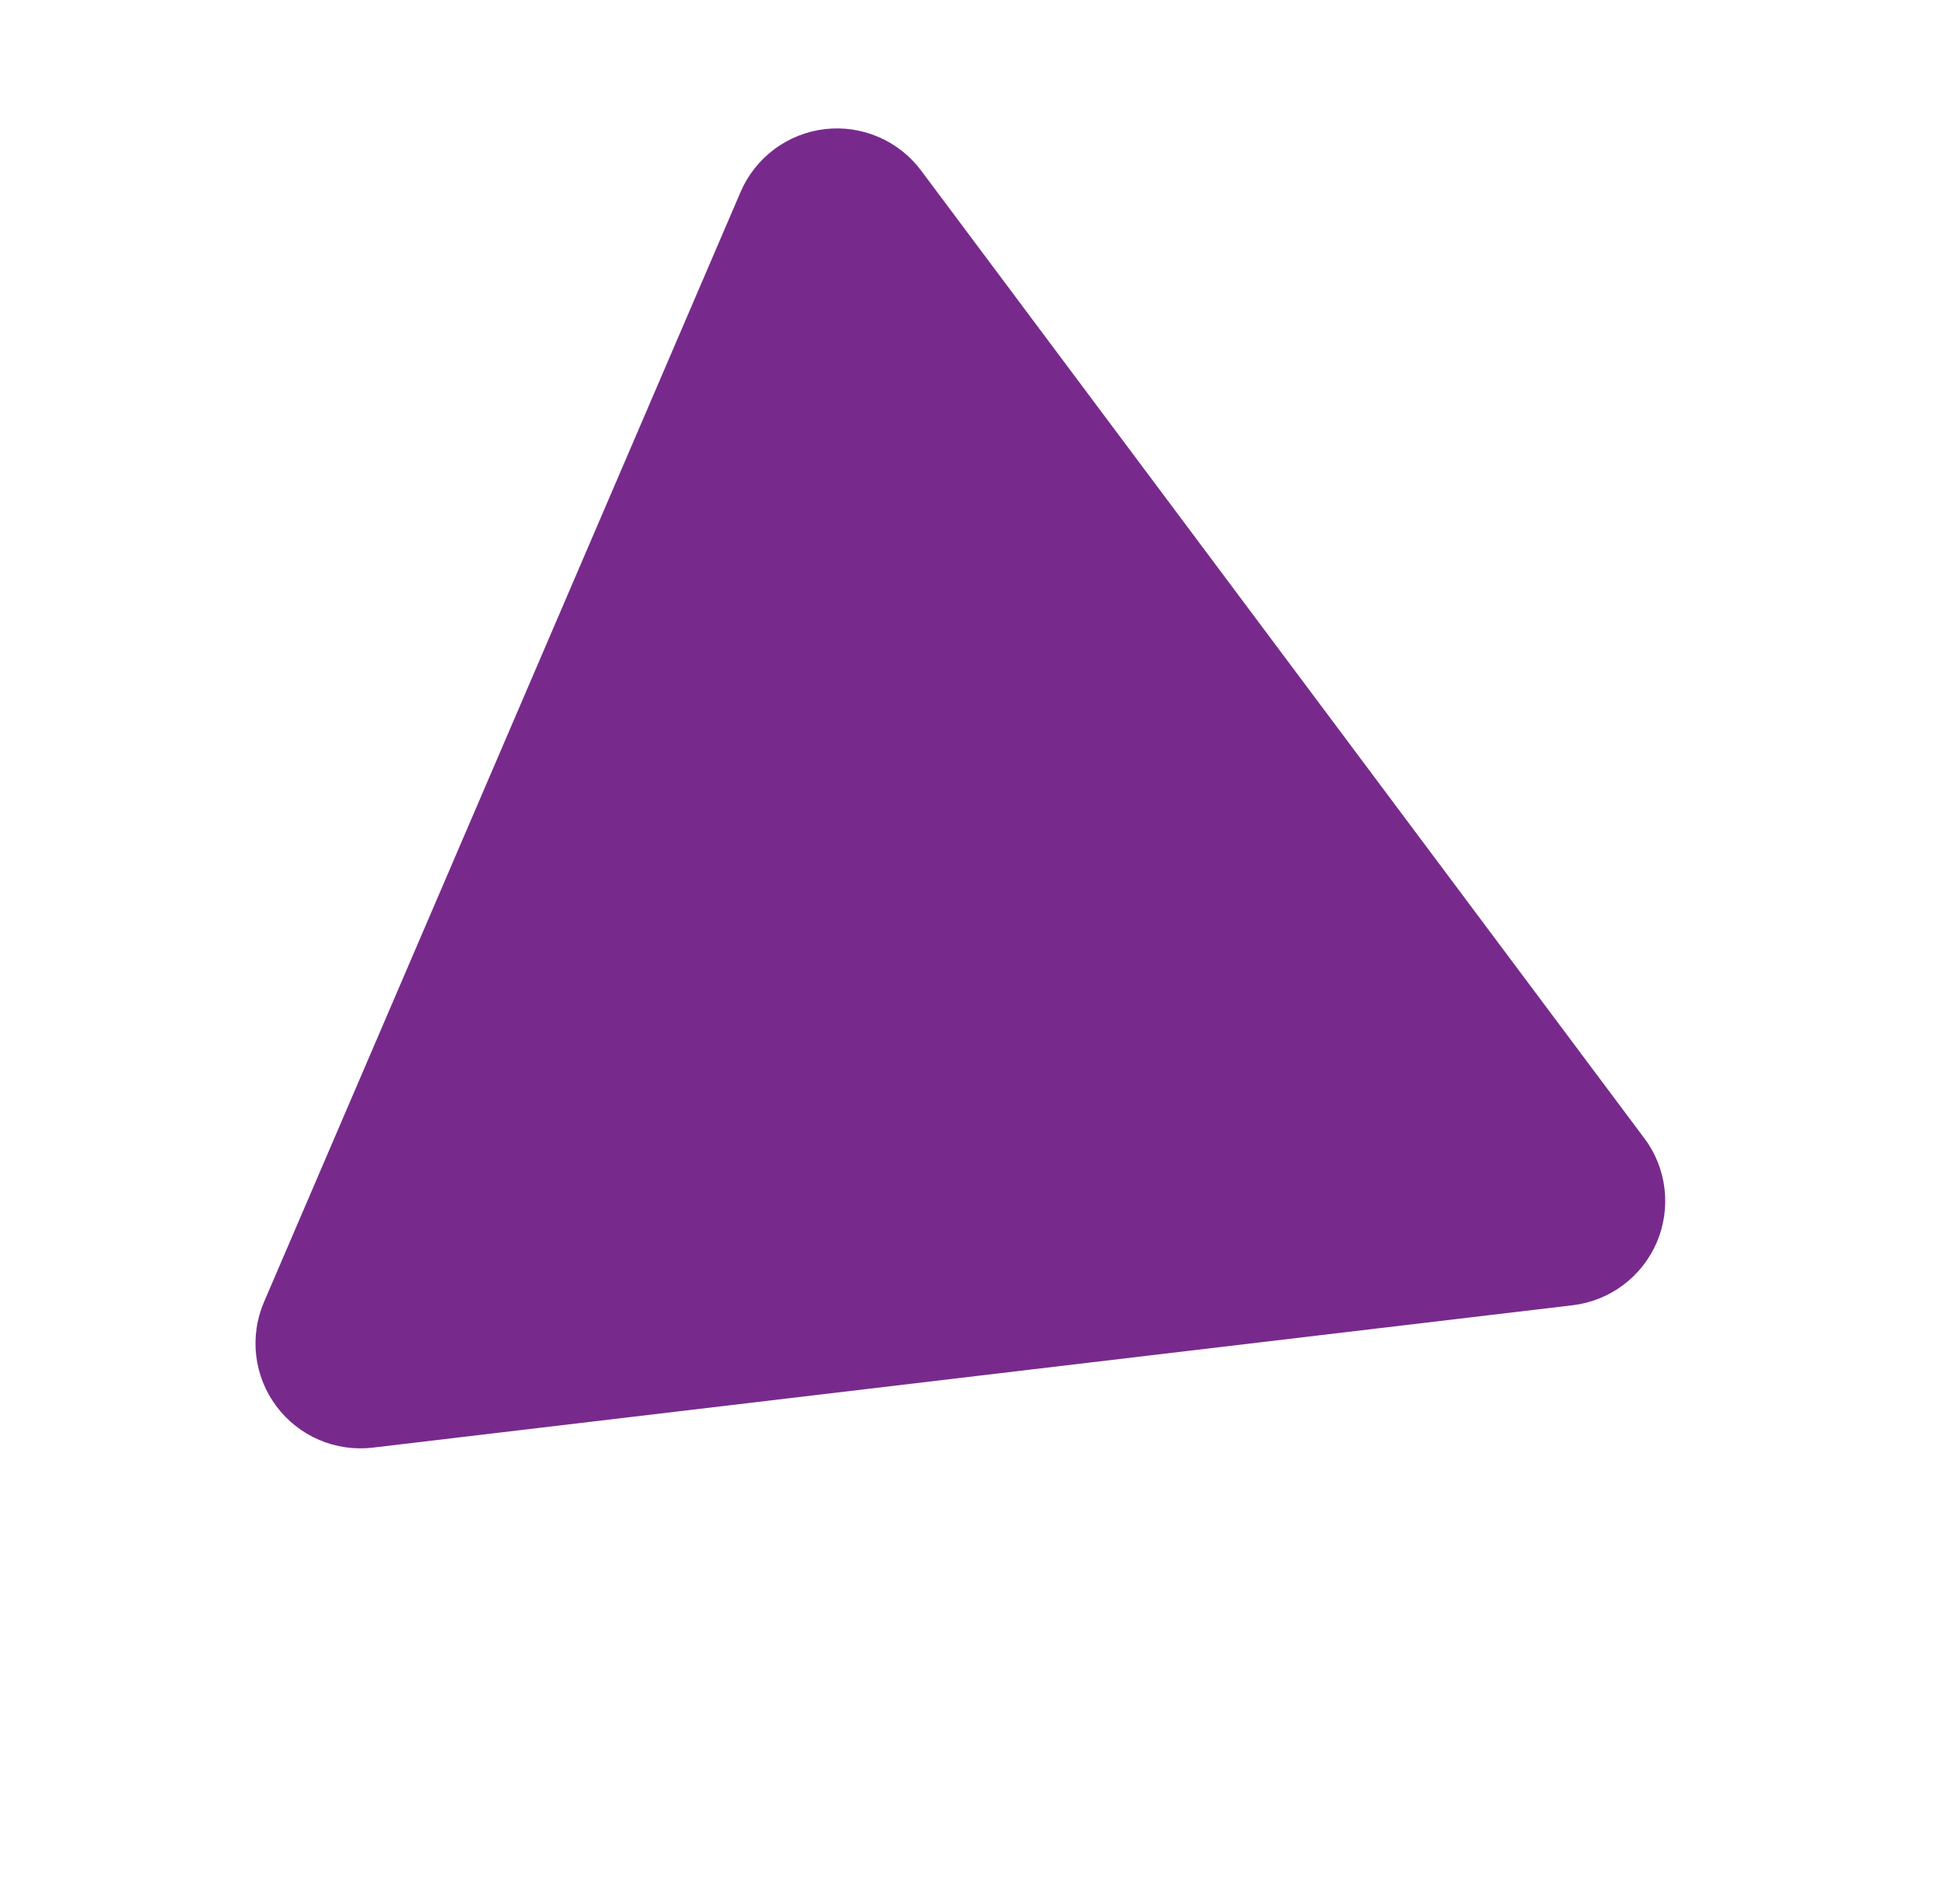 <svg width="99" height="97" viewBox="0 0 99 97" fill="none" xmlns="http://www.w3.org/2000/svg">
<path fill-rule="evenodd" clip-rule="evenodd" d="M83.739 57.973C84.301 58.725 84.656 59.611 84.766 60.543C84.877 61.475 84.741 62.42 84.371 63.283C84 64.146 83.409 64.896 82.657 65.457C81.905 66.019 81.018 66.373 80.086 66.483L18.985 73.735C18.054 73.845 17.109 73.709 16.247 73.339C15.385 72.969 14.636 72.378 14.074 71.626C13.512 70.875 13.159 69.989 13.048 69.057C12.937 68.125 13.074 67.181 13.444 66.319L37.715 9.778C38.085 8.915 38.676 8.166 39.428 7.604C40.179 7.043 41.065 6.689 41.997 6.578C42.929 6.468 43.873 6.604 44.735 6.975C45.597 7.345 46.347 7.935 46.908 8.687L83.737 57.976L83.739 57.973Z" fill="#772A8C"/>
</svg>
